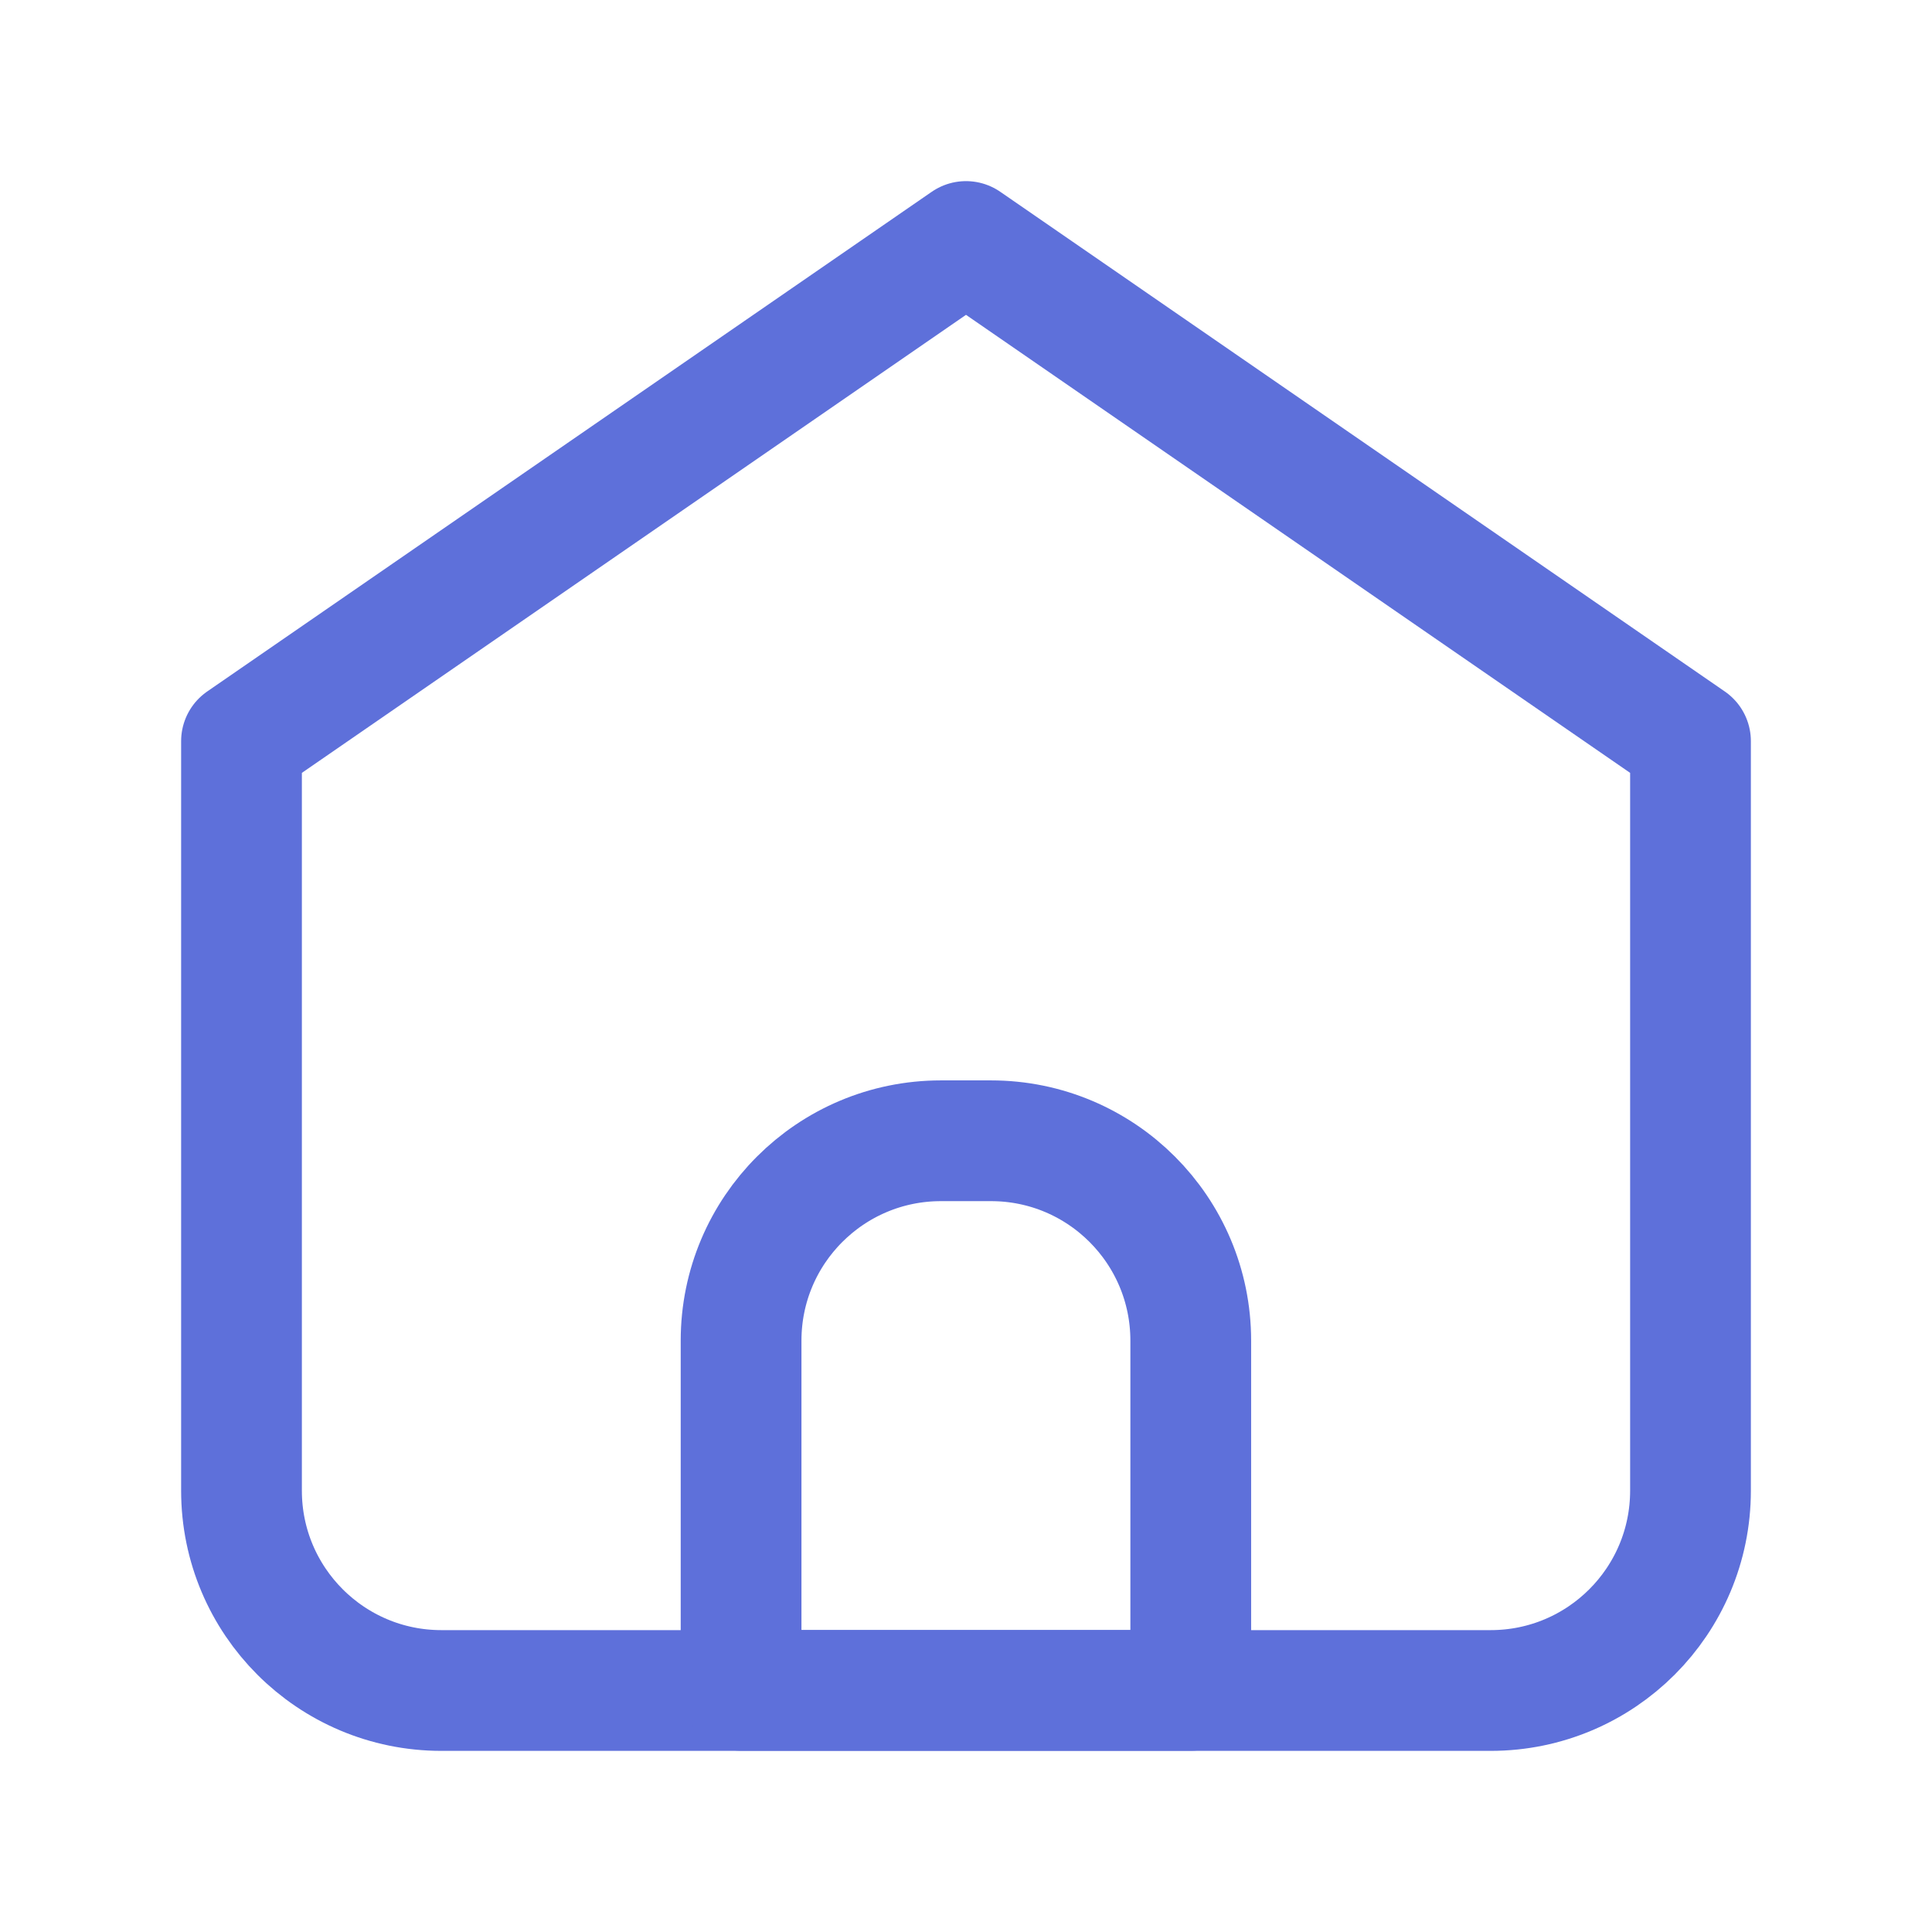 <svg width="24" height="24" viewBox="0 0 24 24" fill="none" xmlns="http://www.w3.org/2000/svg">
<path d="M5.483 21H18.517C19.889 21 21 19.889 21 18.517V9.207L12 3L3 9.207V18.517C3 19.889 4.112 21 5.483 21Z" stroke="#5E70DA" stroke-width="1.5" stroke-linecap="round" stroke-linejoin="round"/>
<path d="M9.206 16.654C9.206 15.282 10.318 14.171 11.689 14.171H12.31C13.681 14.171 14.792 15.282 14.792 16.654V20.998H9.206V16.654Z" stroke="#5E70DA" stroke-width="1.5" stroke-linecap="round" stroke-linejoin="round"/>
</svg>
